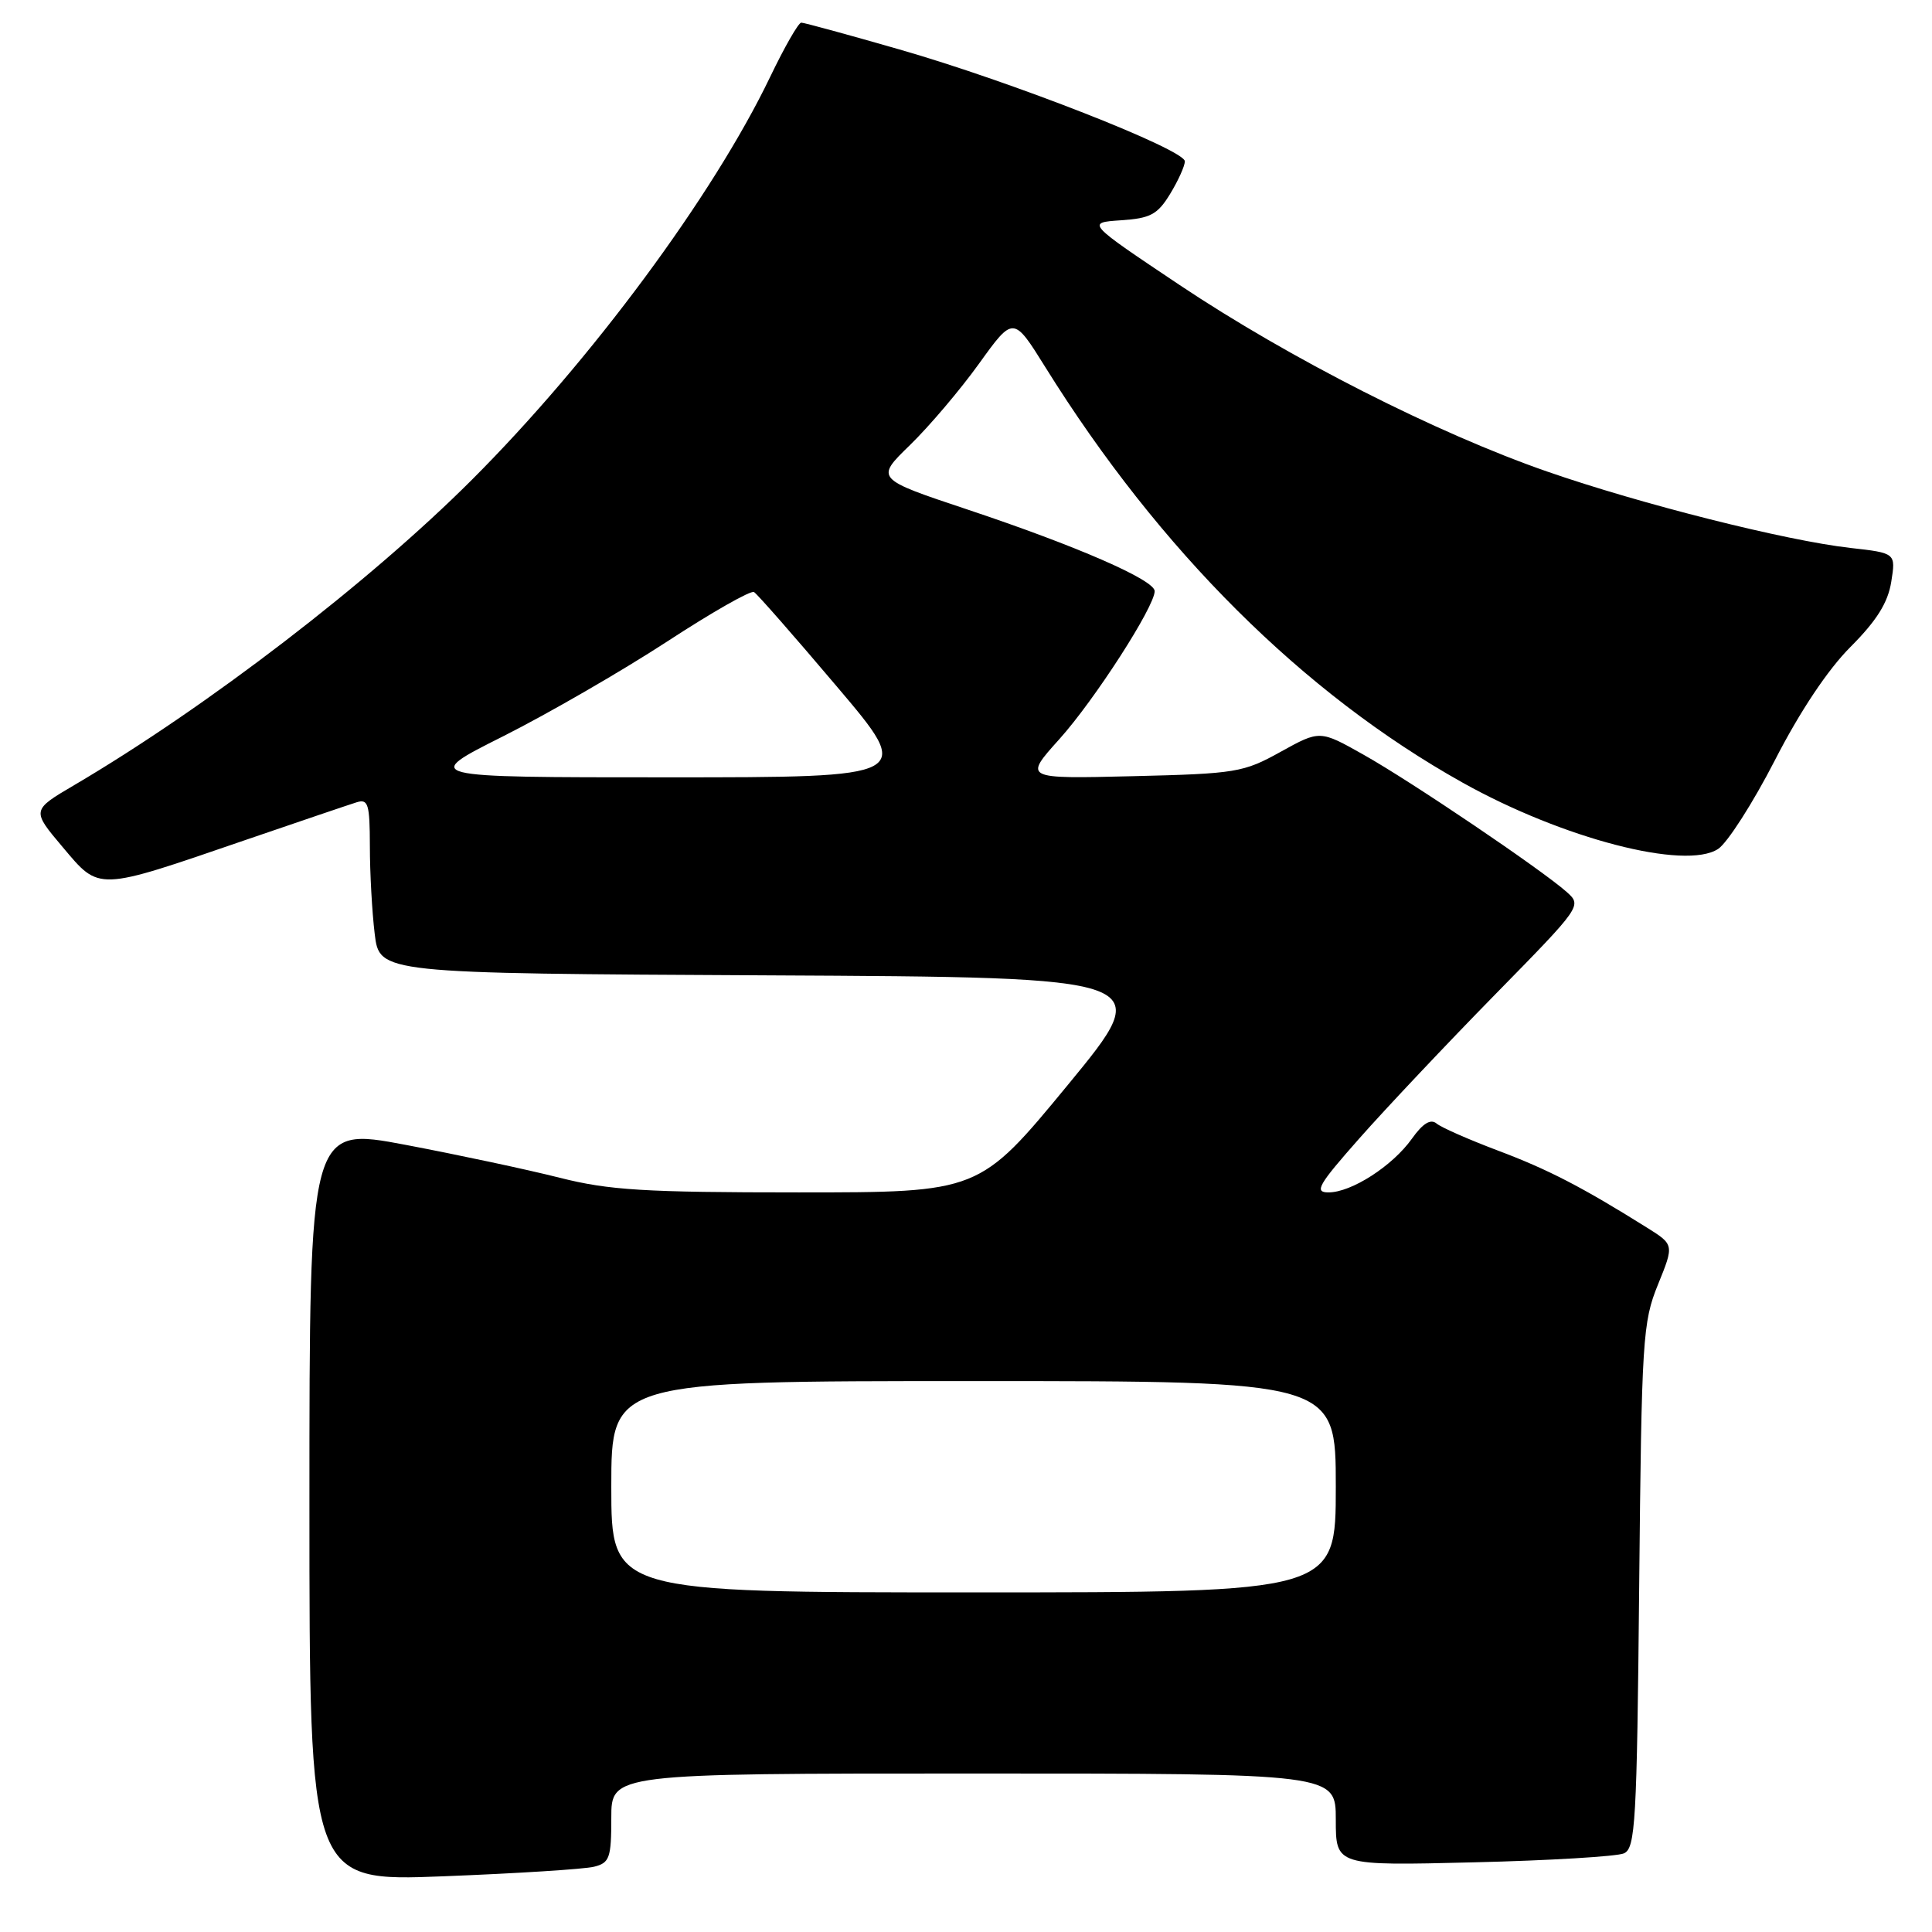 <?xml version="1.0" encoding="UTF-8" standalone="no"?>
<!DOCTYPE svg PUBLIC "-//W3C//DTD SVG 1.1//EN" "http://www.w3.org/Graphics/SVG/1.1/DTD/svg11.dtd" >
<svg xmlns="http://www.w3.org/2000/svg" xmlns:xlink="http://www.w3.org/1999/xlink" version="1.1" viewBox="0 0 256 256">
 <g >
 <path fill="currentColor"
d=" M 78.72 247.35 C 80.77 246.84 81.00 246.19 81.00 240.89 C 81.00 235.00 81.00 235.00 129.00 235.00 C 177.00 235.00 177.00 235.00 177.00 241.11 C 177.00 247.22 177.00 247.22 195.25 246.77 C 205.29 246.53 214.26 245.99 215.18 245.58 C 216.70 244.91 216.90 241.49 217.20 210.17 C 217.52 177.44 217.66 175.20 219.69 170.21 C 221.84 164.92 221.84 164.92 218.17 162.63 C 209.64 157.29 205.09 154.94 198.49 152.46 C 194.65 151.01 190.98 149.40 190.35 148.87 C 189.56 148.22 188.53 148.85 187.08 150.89 C 184.51 154.50 179.07 158.00 176.03 158.00 C 174.10 158.00 174.66 157.02 180.15 150.81 C 183.64 146.86 191.71 138.31 198.07 131.82 C 209.60 120.06 209.64 120.01 207.57 118.17 C 204.22 115.20 186.99 103.55 180.69 100.01 C 174.89 96.74 174.89 96.74 169.69 99.62 C 164.76 102.36 163.78 102.52 150.07 102.85 C 135.64 103.20 135.64 103.20 140.38 97.93 C 145.05 92.73 153.00 80.38 153.00 78.33 C 153.00 76.85 142.68 72.35 128.24 67.53 C 115.98 63.44 115.98 63.44 120.58 58.97 C 123.11 56.51 127.23 51.66 129.73 48.18 C 134.28 41.86 134.28 41.86 138.53 48.68 C 153.62 72.91 172.69 91.90 193.78 103.69 C 207.06 111.12 223.31 115.34 227.66 112.49 C 228.89 111.68 232.27 106.40 235.17 100.76 C 238.49 94.28 242.19 88.73 245.21 85.71 C 248.67 82.24 250.16 79.86 250.60 77.10 C 251.21 73.28 251.21 73.28 245.15 72.60 C 236.61 71.63 217.40 66.79 205.00 62.48 C 190.37 57.40 170.86 47.49 156.28 37.75 C 143.95 29.50 143.95 29.50 148.52 29.19 C 152.44 28.93 153.38 28.43 155.05 25.69 C 156.12 23.94 156.99 22.00 157.00 21.38 C 157.00 19.83 134.02 10.81 119.17 6.55 C 112.39 4.60 106.54 3.00 106.17 3.00 C 105.80 3.00 103.94 6.25 102.04 10.21 C 94.49 25.93 78.31 47.79 62.55 63.55 C 48.95 77.15 27.47 93.65 9.84 104.03 C 4.18 107.36 4.18 107.36 8.31 112.25 C 13.23 118.09 12.71 118.11 32.39 111.35 C 39.60 108.88 46.29 106.61 47.25 106.31 C 48.79 105.83 49.00 106.53 49.01 112.13 C 49.01 115.64 49.30 120.86 49.65 123.74 C 50.28 128.98 50.28 128.98 101.75 129.24 C 153.23 129.50 153.23 129.50 141.50 143.75 C 129.76 158.00 129.76 158.00 105.80 158.00 C 85.38 158.00 80.70 157.71 74.17 156.06 C 69.95 154.99 60.76 153.03 53.75 151.70 C 41.00 149.29 41.00 149.29 41.00 199.30 C 41.00 249.31 41.00 249.31 58.72 248.62 C 68.47 248.24 77.47 247.67 78.72 247.35 Z  M 81.00 197.00 C 81.00 183.00 81.00 183.00 129.00 183.00 C 177.00 183.00 177.00 183.00 177.00 197.00 C 177.00 211.00 177.00 211.00 129.00 211.00 C 81.00 211.00 81.00 211.00 81.00 197.00 Z  M 66.67 97.56 C 72.63 94.56 82.37 88.93 88.33 85.05 C 94.28 81.16 99.49 78.19 99.91 78.45 C 100.33 78.70 105.27 84.33 110.88 90.96 C 121.09 103.00 121.09 103.00 88.46 103.00 C 55.84 103.00 55.84 103.00 66.67 97.56 Z "/>
</g>
</svg>